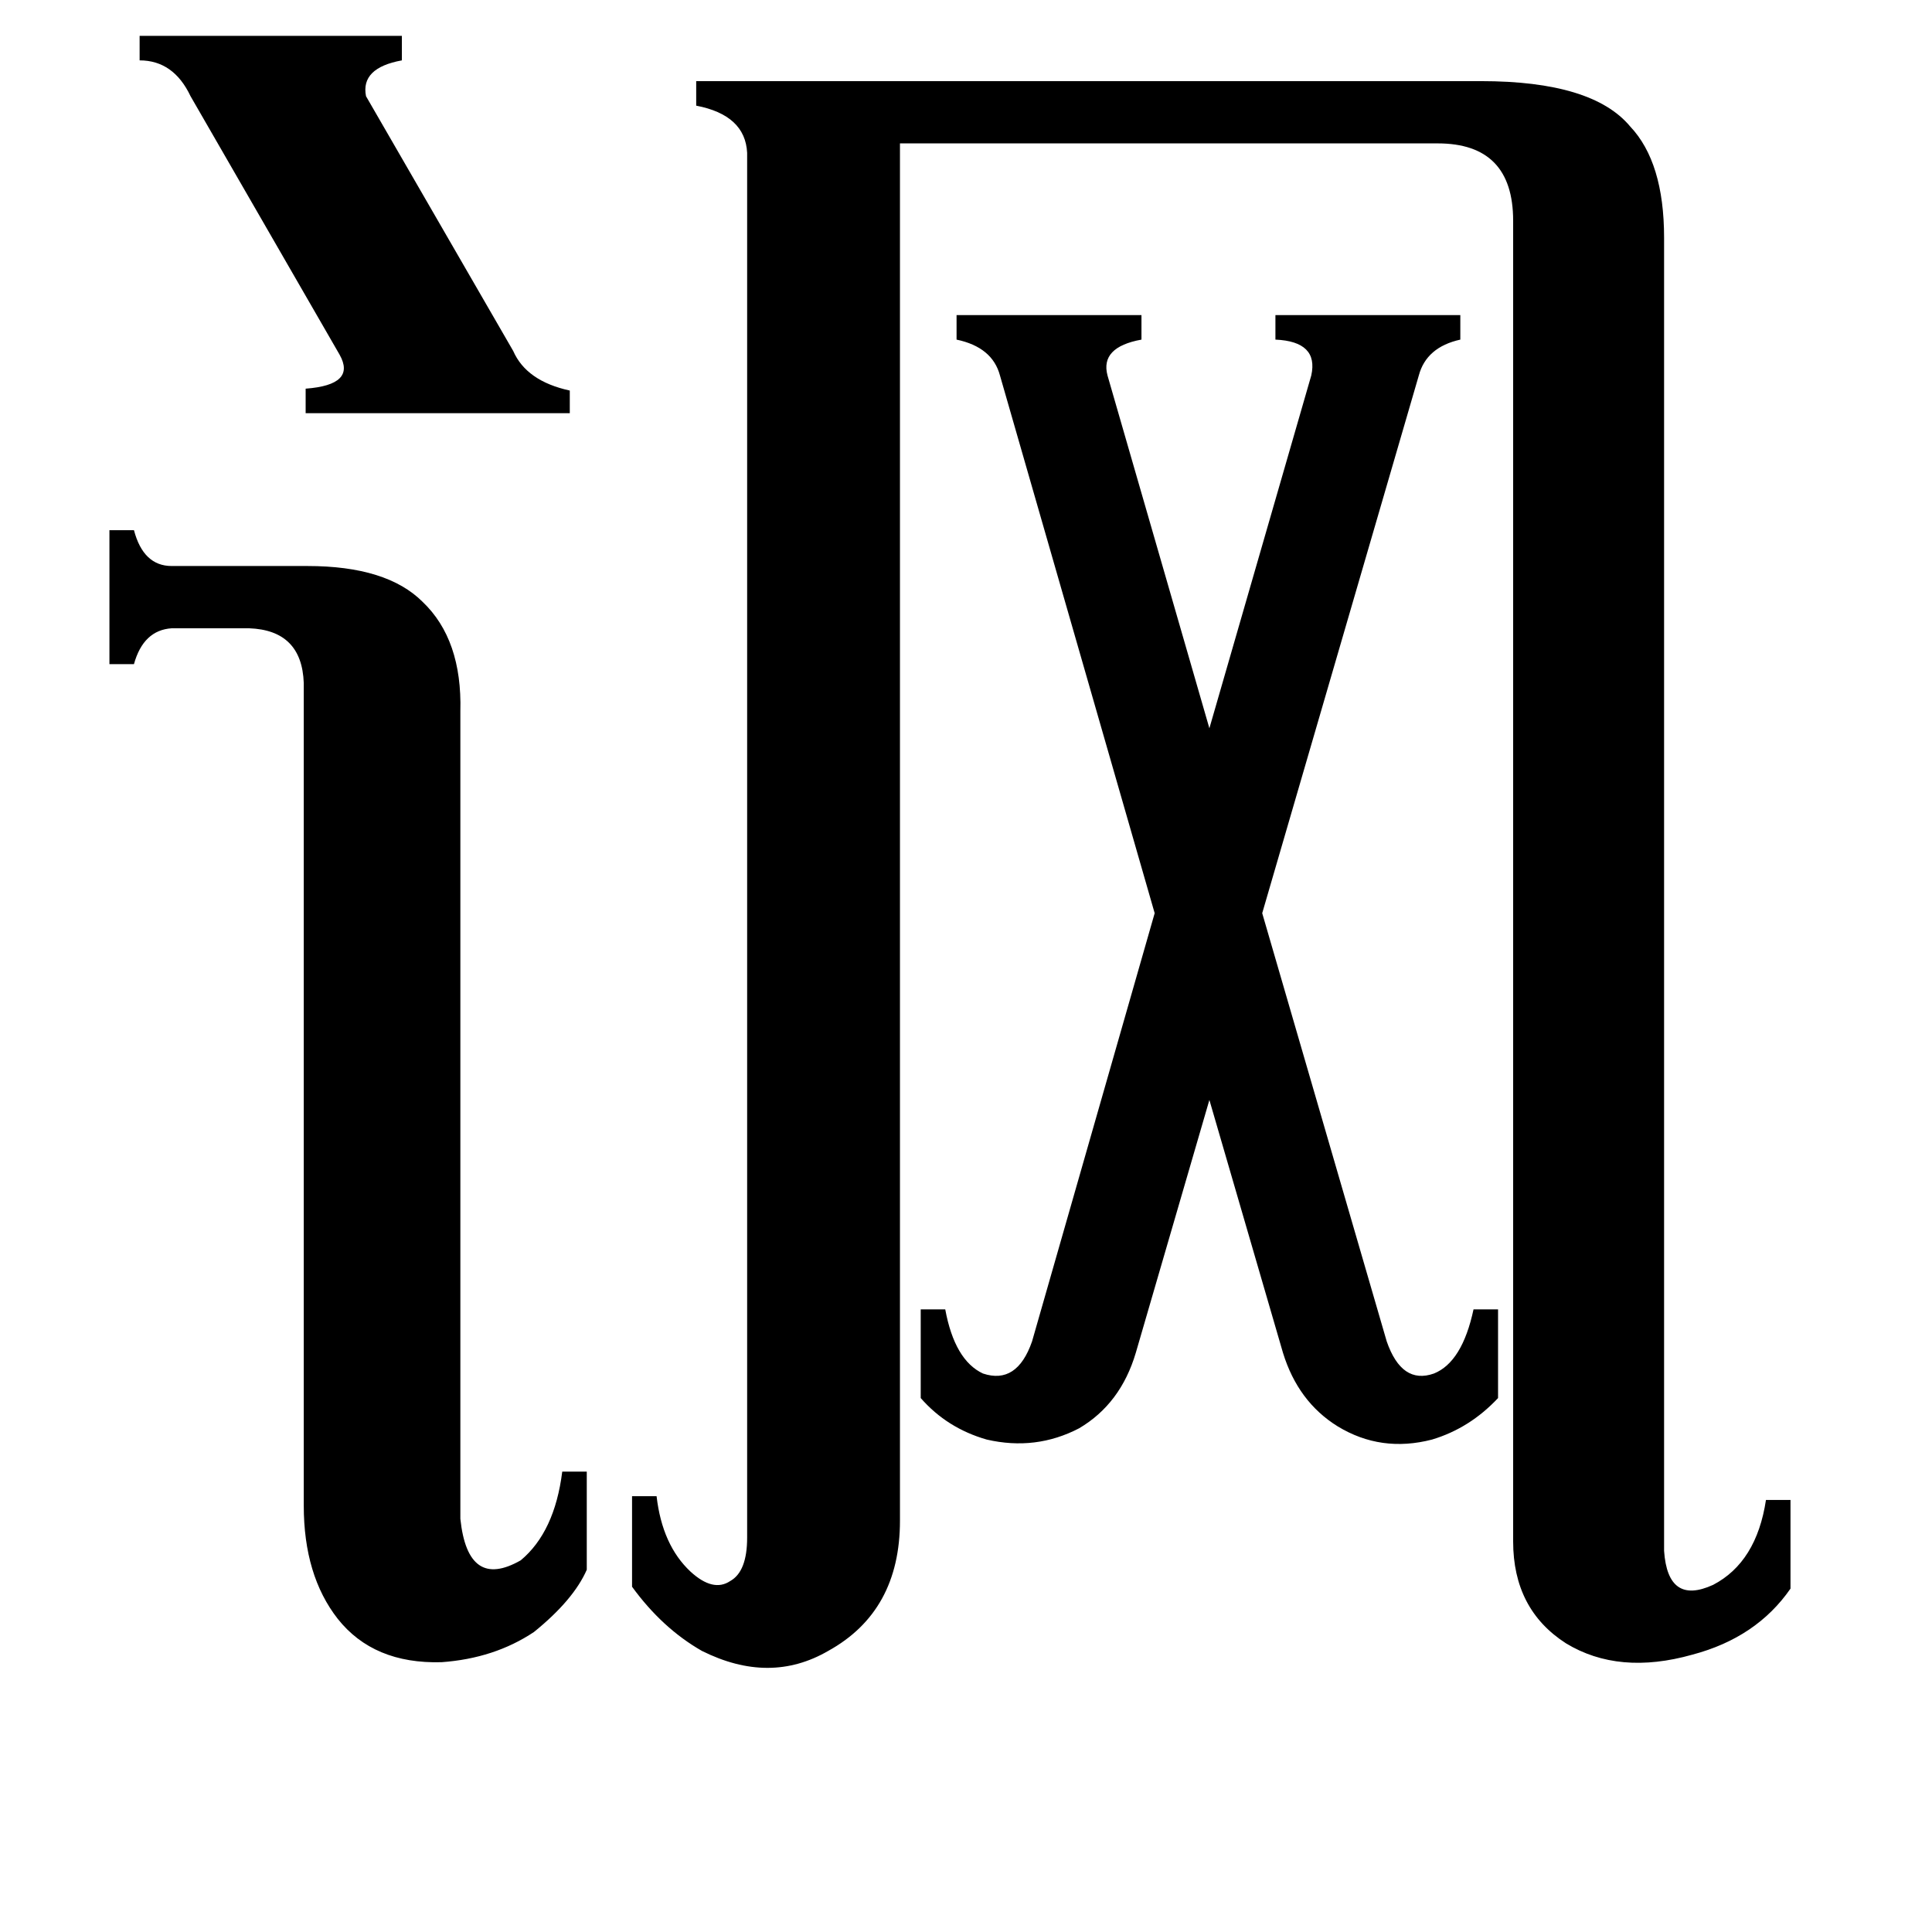 <svg xmlns="http://www.w3.org/2000/svg" viewBox="0 -800 1024 1024">
	<path fill="#000000" d="M74 -781H213V-768Q191 -764 194 -749L272 -614Q279 -598 302 -593V-581H162V-594Q189 -596 180 -612L101 -749Q92 -768 74 -768ZM244 5Q248 43 276 27Q294 12 298 -20H311V32Q304 48 283 65Q262 79 234 81Q198 82 179 58Q161 35 161 -2V-438Q160 -466 132 -467H91Q76 -466 71 -448H58V-519H71Q76 -500 91 -500H163Q205 -500 224 -481Q245 -461 244 -423ZM530 -601Q526 -616 507 -620V-633H605V-620Q583 -616 587 -601L641 -414L695 -601Q699 -619 676 -620V-633H774V-620Q756 -616 752 -601L669 -316L735 -89Q743 -66 760 -72Q775 -78 781 -106H794V-59Q779 -43 759 -37Q732 -30 709 -44Q688 -57 680 -83L641 -217L602 -83Q594 -56 572 -43Q549 -31 523 -37Q502 -43 488 -59V-106H501Q506 -79 521 -72Q539 -66 547 -89L612 -316ZM396 -719Q395 -739 369 -744V-757H785Q844 -757 864 -733Q882 -714 882 -674V22Q884 51 908 40Q931 28 936 -5H949V42Q931 68 897 77Q858 88 830 71Q802 53 802 17V-683Q802 -724 762 -724H477V6Q477 54 439 75Q408 93 372 75Q351 63 335 41V-7H348Q351 19 366 33Q378 44 387 38Q396 33 396 15Z"/>
</svg>